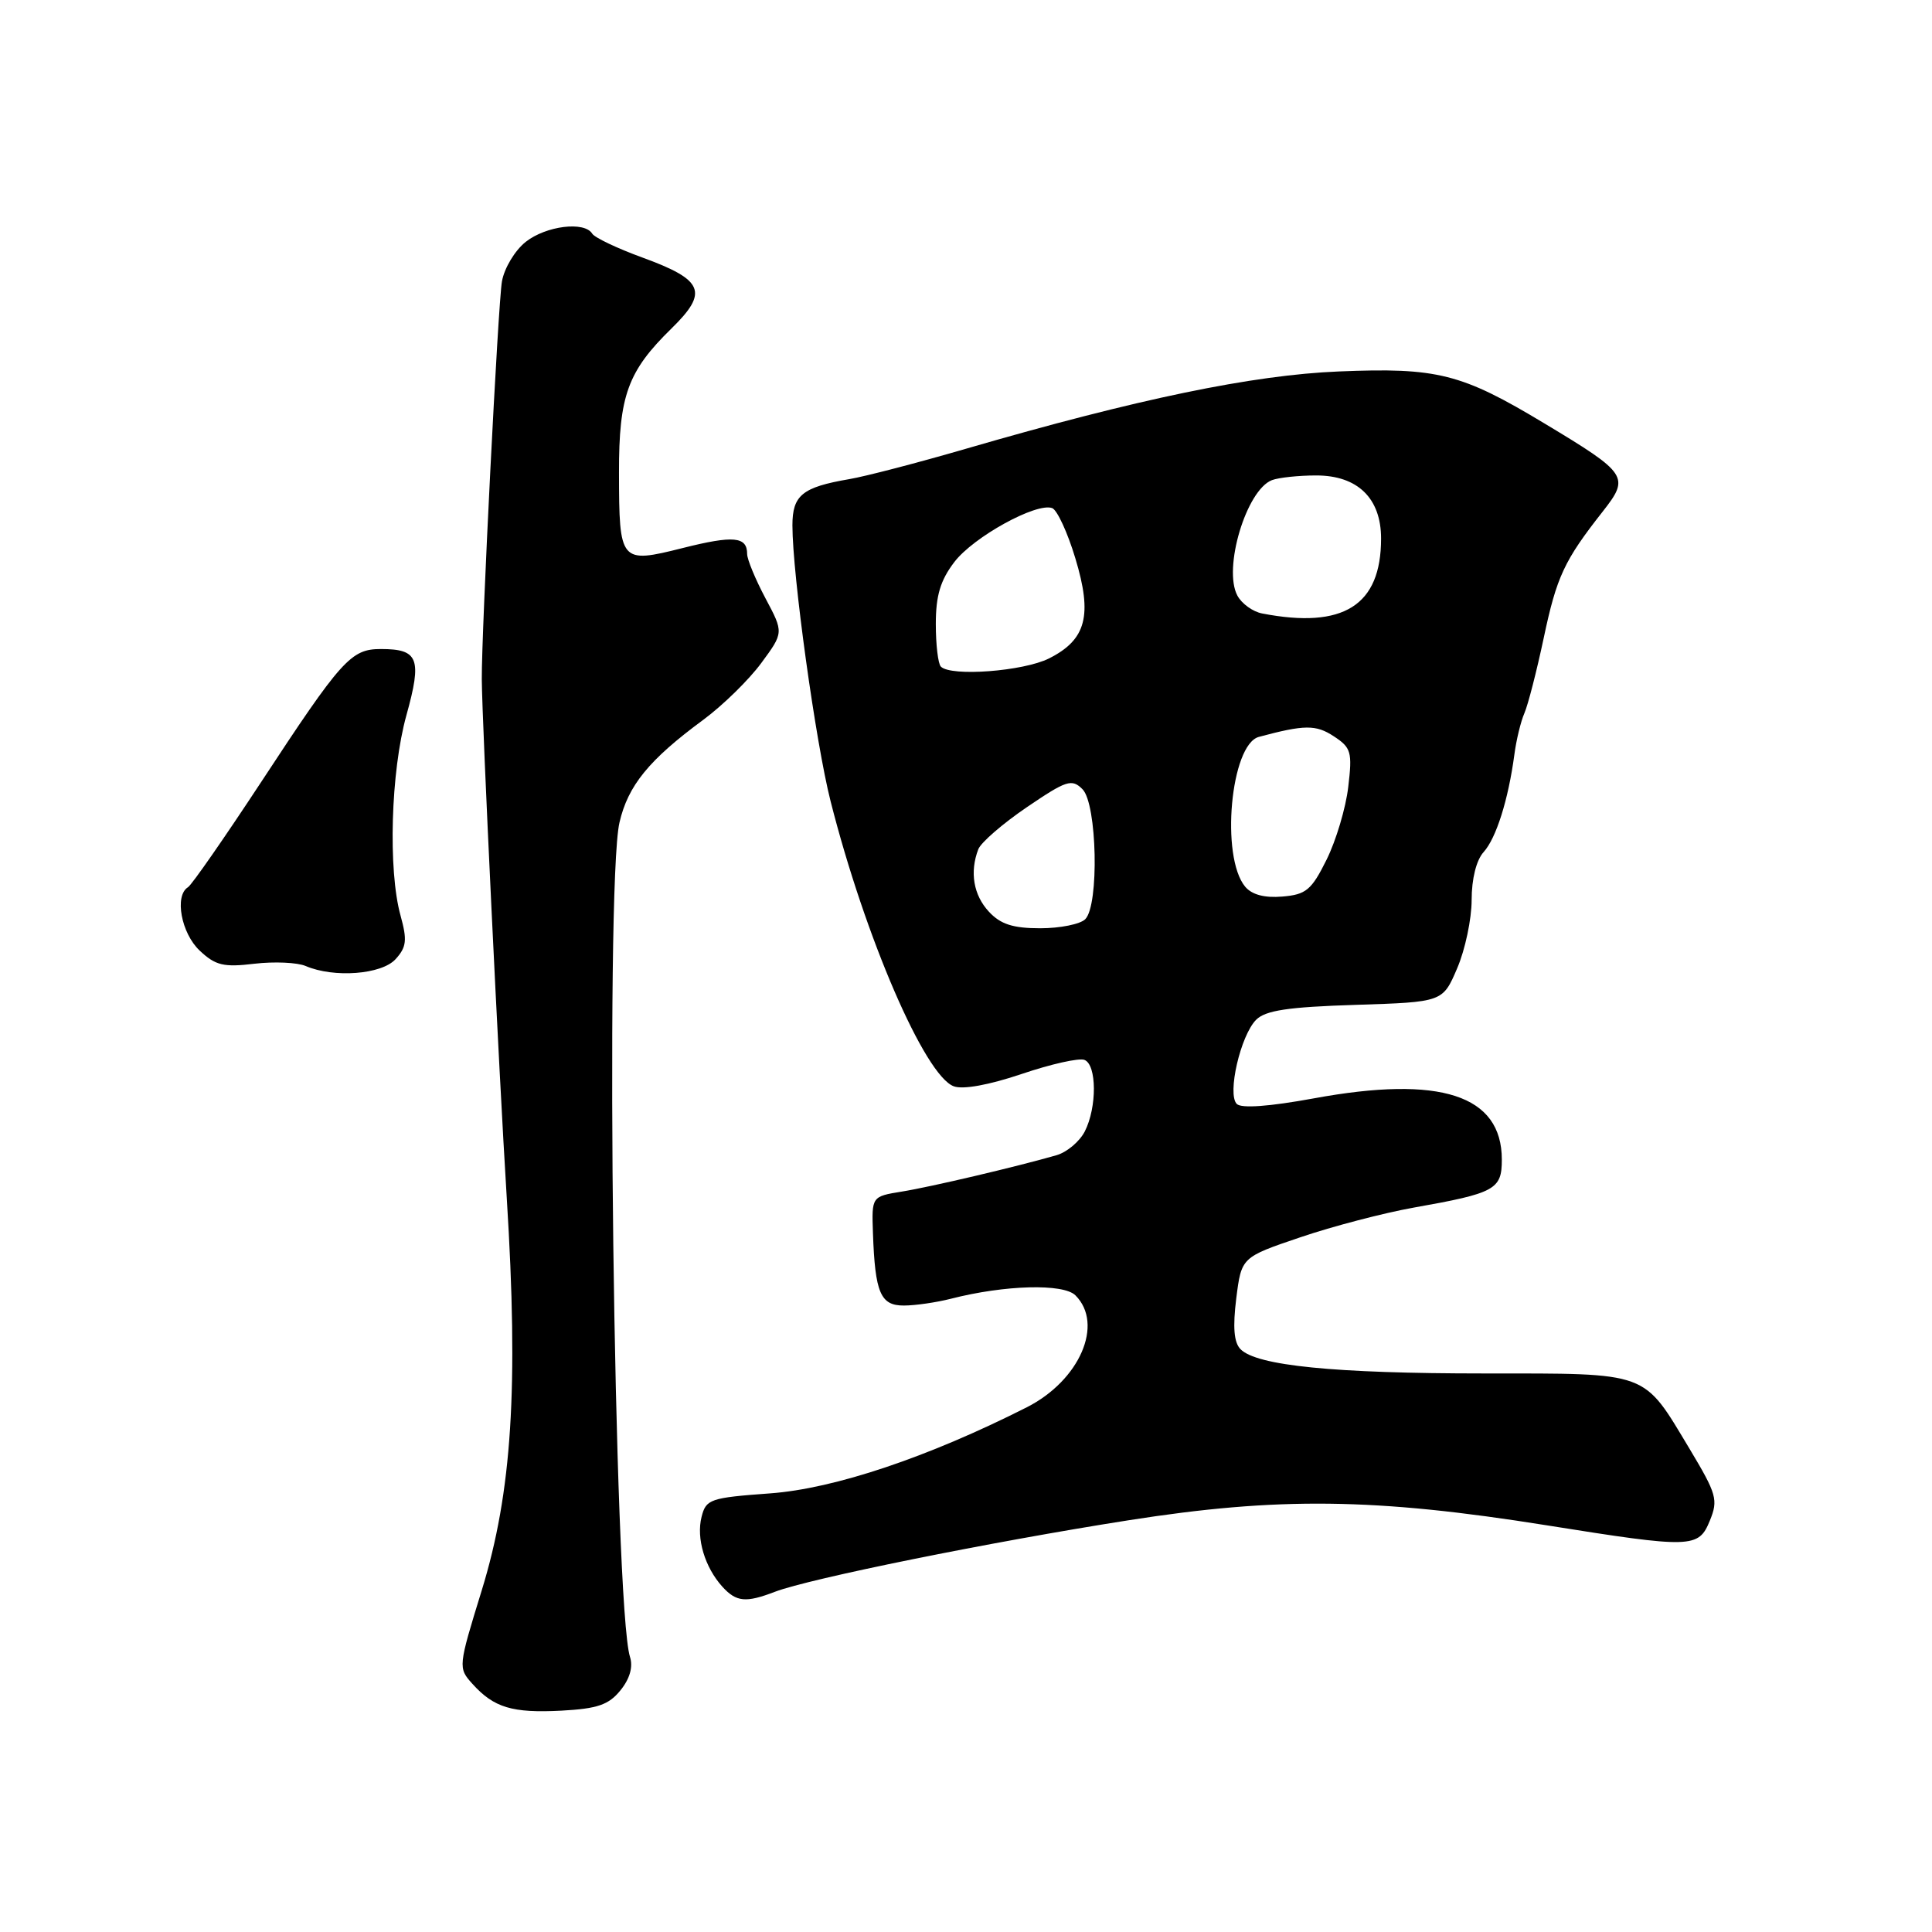 <?xml version="1.0" encoding="UTF-8" standalone="no"?>
<!DOCTYPE svg PUBLIC "-//W3C//DTD SVG 1.1//EN" "http://www.w3.org/Graphics/SVG/1.1/DTD/svg11.dtd" >
<svg xmlns="http://www.w3.org/2000/svg" xmlns:xlink="http://www.w3.org/1999/xlink" version="1.1" viewBox="0 0 256 256">
 <g >
 <path fill="currentColor"
d=" M 82.21 223.98 C 83.45 222.46 83.90 220.88 83.48 219.56 C 81.36 212.89 80.16 117.39 82.08 109.00 C 83.21 104.09 85.99 100.68 93.20 95.37 C 95.78 93.46 99.23 90.09 100.87 87.86 C 103.85 83.82 103.85 83.82 101.42 79.26 C 100.09 76.75 99.00 74.12 99.00 73.41 C 99.00 71.09 97.21 70.92 90.45 72.62 C 82.17 74.70 82.04 74.54 82.02 62.65 C 82.00 52.42 83.18 49.19 88.98 43.52 C 93.92 38.69 93.26 37.09 85.08 34.11 C 81.77 32.90 78.80 31.49 78.47 30.96 C 77.45 29.29 72.37 29.92 69.67 32.04 C 68.24 33.17 66.82 35.52 66.51 37.29 C 66.00 40.15 63.80 83.72 63.84 90.00 C 63.88 95.83 66.10 141.95 67.15 158.76 C 68.72 183.91 67.84 197.71 63.83 210.74 C 60.71 220.86 60.69 221.00 62.59 223.11 C 65.44 226.28 67.88 227.01 74.40 226.67 C 79.17 226.41 80.66 225.90 82.21 223.98 Z  M 102.68 210.92 C 107.26 209.17 131.21 204.32 149.50 201.45 C 169.35 198.33 182.21 198.48 205.00 202.12 C 224.19 205.18 225.07 205.15 226.56 201.50 C 227.69 198.74 227.48 197.99 223.89 192.00 C 217.64 181.61 218.72 182.00 196.64 181.99 C 176.81 181.99 166.51 180.96 164.37 178.77 C 163.50 177.88 163.34 175.86 163.81 172.05 C 164.50 166.59 164.50 166.59 172.29 163.95 C 176.58 162.49 183.33 160.73 187.29 160.02 C 198.12 158.10 199.00 157.62 199.00 153.66 C 199.00 145.10 190.88 142.45 174.08 145.54 C 168.18 146.62 164.49 146.89 163.88 146.28 C 162.58 144.98 164.38 137.19 166.45 135.12 C 167.69 133.88 170.70 133.43 179.61 133.15 C 191.17 132.78 191.17 132.78 193.08 128.31 C 194.14 125.85 195.00 121.77 195.00 119.25 C 195.00 116.46 195.62 113.97 196.59 112.90 C 198.25 111.07 199.86 105.97 200.66 100.00 C 200.91 98.08 201.51 95.60 201.99 94.50 C 202.47 93.40 203.62 88.92 204.55 84.54 C 206.27 76.40 207.26 74.28 212.37 67.78 C 215.98 63.18 215.71 62.76 204.62 56.09 C 193.64 49.48 190.46 48.68 177.39 49.22 C 165.99 49.69 150.73 52.85 128.00 59.46 C 121.67 61.30 114.71 63.12 112.52 63.49 C 106.30 64.56 105.00 65.62 105.00 69.62 C 105.00 76.14 108.08 98.40 110.06 106.18 C 114.64 124.23 122.55 142.53 126.38 143.94 C 127.60 144.40 131.07 143.76 135.37 142.31 C 139.23 141.00 142.97 140.16 143.69 140.44 C 145.34 141.07 145.37 146.73 143.74 149.92 C 143.06 151.25 141.38 152.67 140.00 153.07 C 134.80 154.57 123.35 157.27 119.50 157.89 C 115.50 158.54 115.50 158.54 115.67 163.39 C 115.95 171.33 116.67 173.00 119.77 172.99 C 121.27 172.99 124.08 172.58 126.00 172.09 C 133.13 170.26 140.91 170.05 142.50 171.64 C 146.31 175.45 143.06 182.92 136.06 186.47 C 122.99 193.09 110.57 197.26 102.04 197.88 C 94.08 198.46 93.55 198.65 92.96 201.00 C 92.24 203.84 93.39 207.67 95.72 210.25 C 97.57 212.28 98.82 212.40 102.68 210.92 Z  M 52.42 127.09 C 53.87 125.49 53.97 124.57 53.08 121.34 C 51.40 115.30 51.78 102.24 53.85 94.78 C 55.94 87.26 55.45 86.00 50.47 86.00 C 46.50 86.00 45.29 87.34 34.52 103.75 C 29.73 111.03 25.41 117.25 24.91 117.56 C 23.09 118.68 24.01 123.66 26.46 125.96 C 28.55 127.93 29.63 128.19 33.71 127.70 C 36.34 127.39 39.40 127.53 40.50 128.00 C 44.26 129.61 50.57 129.13 52.42 127.09 Z  M 131.04 120.81 C 128.99 118.61 128.47 115.55 129.63 112.53 C 129.97 111.64 132.87 109.13 136.06 106.96 C 141.33 103.38 142.02 103.16 143.44 104.58 C 145.37 106.52 145.66 119.94 143.80 121.80 C 143.14 122.46 140.46 123.00 137.84 123.00 C 134.23 123.00 132.58 122.47 131.04 120.81 Z  M 164.99 117.49 C 161.70 113.52 163.06 98.65 166.81 97.64 C 172.85 96.02 174.36 96.00 176.73 97.56 C 179.04 99.07 179.20 99.64 178.65 104.27 C 178.33 107.05 177.03 111.39 175.78 113.91 C 173.78 117.94 173.06 118.54 169.91 118.80 C 167.55 119.00 165.88 118.55 164.99 117.49 Z  M 124.67 88.33 C 124.30 87.97 124.00 85.42 124.00 82.68 C 124.00 78.92 124.61 76.89 126.45 74.48 C 128.99 71.14 137.36 66.54 139.43 67.33 C 140.08 67.59 141.46 70.56 142.48 73.95 C 144.79 81.55 143.94 84.77 138.99 87.25 C 135.59 88.95 126.01 89.68 124.67 88.33 Z  M 167.25 81.29 C 166.01 81.06 164.53 79.99 163.96 78.92 C 162.03 75.32 165.15 64.92 168.54 63.62 C 169.44 63.28 172.07 63.00 174.41 63.00 C 179.89 63.00 183.00 66.02 183.00 71.36 C 183.00 80.23 178.02 83.37 167.25 81.29 Z "/>
</g>
</svg>